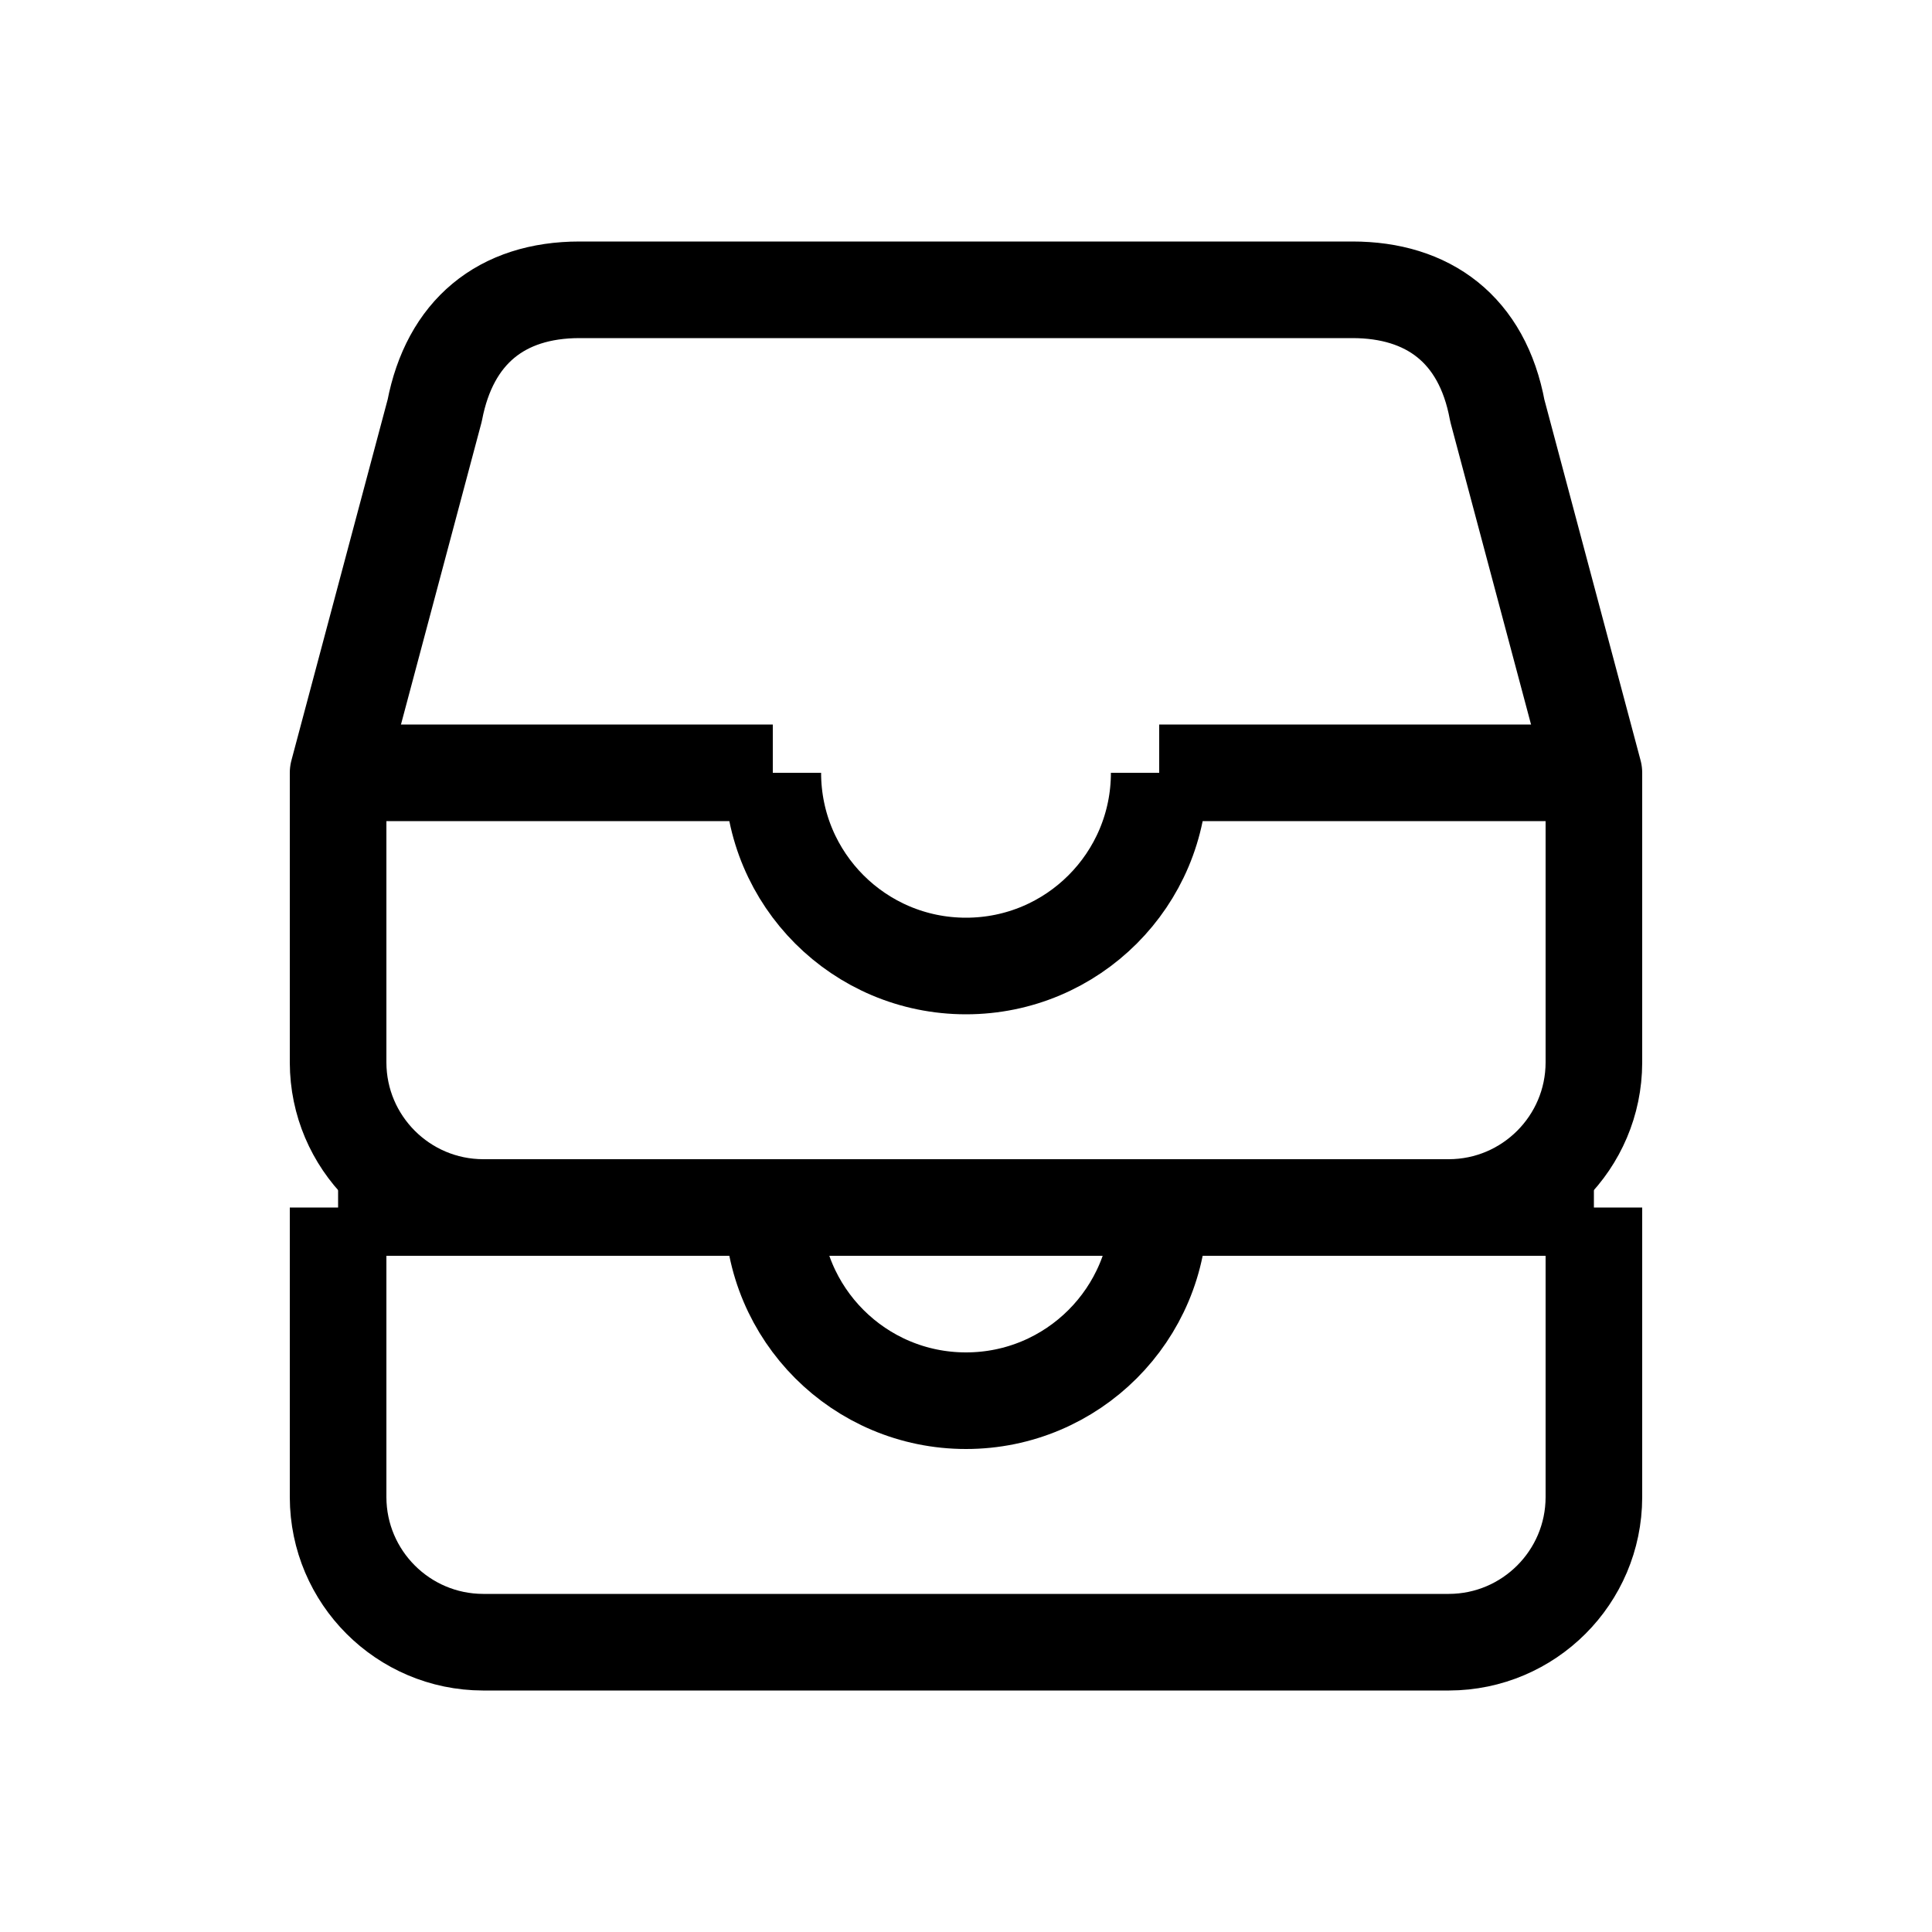 <svg width="20" xmlns="http://www.w3.org/2000/svg" height="20" id="screenshot-71e1bcd0-75f7-80e4-8005-4a94ca97daf7" viewBox="0 0 20 20" xmlns:xlink="http://www.w3.org/1999/xlink" fill="none" version="1.1"><g id="shape-71e1bcd0-75f7-80e4-8005-4a94ca97daf7" data-testid="all-inboxes-icon"><g fill="none"><g class="fills" id="fills-71e1bcd0-75f7-80e4-8005-4a94ca97daf7"><rect rx="0" ry="0" x="0" y="0" width="20" height="20" transform="matrix(1, 0, 0, 1, 0, 0)" class="frame-background"/></g><g class="frame-children"><g id="shape-71e1bcd0-75f7-80e4-8005-4a9508f00a39" data-testid="file-tray-stacked-outline" class="ionicon" rx="0" ry="0" style="fill: rgb(0, 0, 0);"><g id="shape-71e1bcd0-75f7-80e4-8005-4a9508f00a3a" data-testid="base-background" style="display: none;"><g class="fills" id="fills-71e1bcd0-75f7-80e4-8005-4a9508f00a3a"><rect width="16" height="16" x="2" transform="matrix(1, 0, 0, 1, 0, 0)" style="fill: none;" ry="0" fill="none" rx="0" y="2"/></g></g><g id="shape-71e1bcd0-75f7-80e4-8005-4a9508f00a3b" data-testid="svg-path"><g class="fills" id="fills-71e1bcd0-75f7-80e4-8005-4a9508f00a3b"><path d="M3.500,12.500L3.500,15.500C3.502,16.327,4.173,16.998,5.000,17.000L15.000,17.000C15.827,16.998,16.498,16.327,16.500,15.500L16.500,12.500" fill="none" stroke-linejoin="round" style="fill: none;"/></g><g fill="none" stroke-linejoin="round" id="strokes-71e1bcd0-75f7-80e4-8005-4a9508f00a3b" class="strokes"><g class="stroke-shape"><path d="M3.500,12.500L3.500,15.500C3.502,16.327,4.173,16.998,5.000,17.000L15.000,17.000C15.827,16.998,16.498,16.327,16.500,15.500L16.500,12.500" style="fill: none; stroke-width: 1; stroke: rgb(0, 0, 0); stroke-opacity: 1;"/></g></g></g><g id="shape-71e1bcd0-75f7-80e4-8005-4a9508f00a3c" data-testid="svg-path"><g class="fills" id="fills-71e1bcd0-75f7-80e4-8005-4a9508f00a3c"><path d="M3.500,12.500L8.000,12.500M12.000,12.500L16.500,12.500M8.000,12.500C8.000,13.605,8.895,14.500,10.000,14.500C11.105,14.500,12.000,13.605,12.000,12.500" fill="none" stroke-linejoin="round" style="fill: none;"/></g><g fill="none" stroke-linejoin="round" id="strokes-71e1bcd0-75f7-80e4-8005-4a9508f00a3c" class="strokes"><g class="stroke-shape"><path d="M3.500,12.500L8.000,12.500M12.000,12.500L16.500,12.500M8.000,12.500C8.000,13.605,8.895,14.500,10.000,14.500C11.105,14.500,12.000,13.605,12.000,12.500" style="fill: none; stroke-width: 1; stroke: rgb(0, 0, 0); stroke-opacity: 1;"/></g></g></g><g id="shape-71e1bcd0-75f7-80e4-8005-4a9508f00a3d" data-testid="svg-path"><g class="fills" id="fills-71e1bcd0-75f7-80e4-8005-4a9508f00a3d"><path d="M14.000,3.000L6.000,3.000C5.188,3.000,4.656,3.438,4.500,4.250L3.500,8.000L3.500,11.000C3.502,11.827,4.173,12.498,5.000,12.500L15.000,12.500C15.827,12.498,16.498,11.827,16.500,11.000L16.500,8.000L15.500,4.250C15.344,3.406,14.781,3.000,14.000,3.000ZZ" fill="none" stroke-linejoin="round" style="fill: none;"/></g><g fill="none" stroke-linejoin="round" id="strokes-71e1bcd0-75f7-80e4-8005-4a9508f00a3d" class="strokes"><g class="stroke-shape"><path d="M14.000,3.000L6.000,3.000C5.188,3.000,4.656,3.438,4.500,4.250L3.500,8.000L3.500,11.000C3.502,11.827,4.173,12.498,5.000,12.500L15.000,12.500C15.827,12.498,16.498,11.827,16.500,11.000L16.500,8.000L15.500,4.250C15.344,3.406,14.781,3.000,14.000,3.000ZZ" style="fill: none; stroke-width: 1; stroke: rgb(0, 0, 0); stroke-opacity: 1;"/></g></g></g><g id="shape-71e1bcd0-75f7-80e4-8005-4a9508f00a3e" data-testid="svg-path"><g class="fills" id="fills-71e1bcd0-75f7-80e4-8005-4a9508f00a3e"><path d="M3.500,8.000L8.000,8.000M12.000,8.000L16.500,8.000M8.000,8.000C8.000,9.105,8.895,10.000,10.000,10.000C11.105,10.000,12.000,9.105,12.000,8.000" fill="none" stroke-linejoin="round" style="fill: none;"/></g><g fill="none" stroke-linejoin="round" id="strokes-71e1bcd0-75f7-80e4-8005-4a9508f00a3e" class="strokes"><g class="stroke-shape"><path d="M3.500,8.000L8.000,8.000M12.000,8.000L16.500,8.000M8.000,8.000C8.000,9.105,8.895,10.000,10.000,10.000C11.105,10.000,12.000,9.105,12.000,8.000" style="fill: none; stroke-width: 1; stroke: rgb(0, 0, 0); stroke-opacity: 1;"/></g></g></g></g></g></g></g></svg>